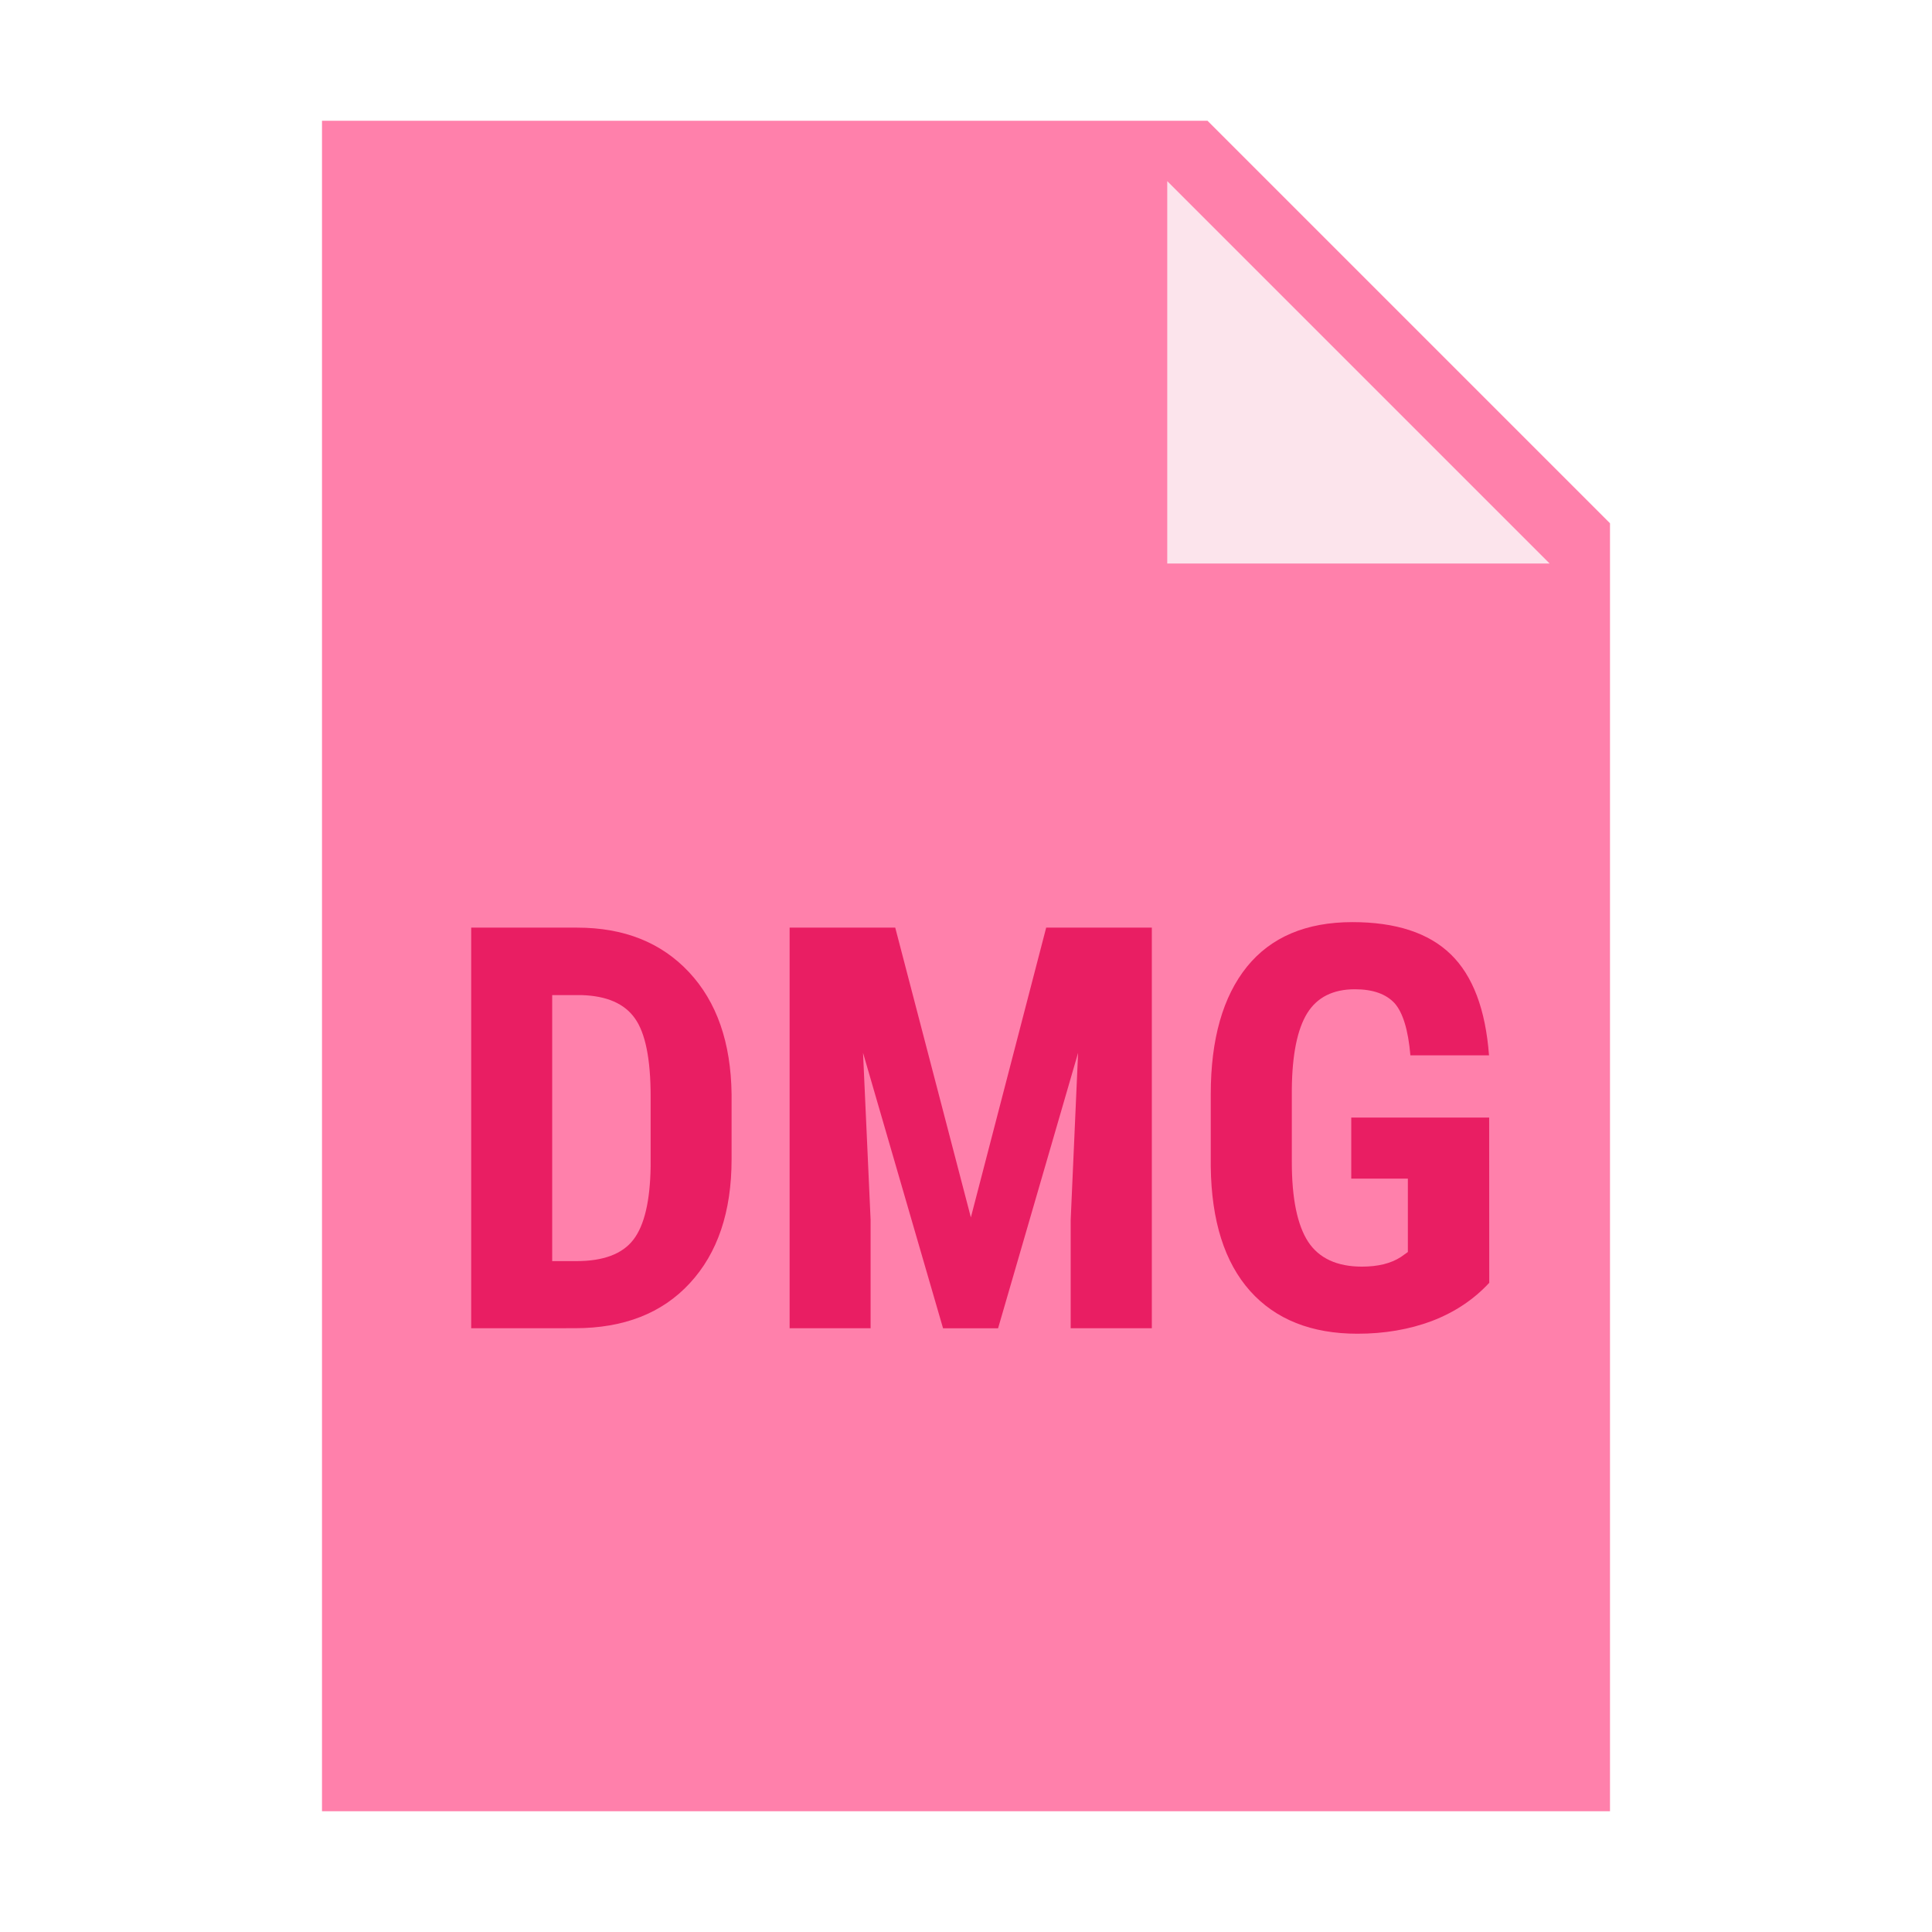 <svg fill="#666" height="50" viewBox="0 0 48 48" width="50" xmlns="http://www.w3.org/2000/svg"><path d="m40 45h-32v-42h22l10 10z" fill="#ff80ab"/><path d="m38.5 14h-9.5v-9.5z" fill="#fce4ec"/><g fill="#e91e63"><path d="m11.707 33v-9.953h2.633c1.16 0 2.086.367 2.777 1.105.691.738 1.043 1.75 1.059 3.035v1.613c0 1.309-.348 2.336-1.039 3.082-.688.746-1.641 1.117-2.852 1.117zm2.012-8.277v6.609h.602c.668 0 1.141-.176 1.414-.531.273-.352.418-.961.43-1.828v-1.727c0-.93-.129-1.578-.391-1.945-.258-.367-.699-.559-1.324-.578z"/><path d="m22.242 23.047 1.879 7.199 1.871-7.199h2.625v9.953h-2.016v-2.691l.184-4.152-1.988 6.844h-1.367l-1.988-6.844.188 4.148v2.695h-2.012v-9.953z"/><path d="m37 31.871c-.387.418-.863.734-1.426.949-.562.211-1.18.316-1.848.316-1.145 0-2.035-.355-2.668-1.062-.633-.711-.961-1.738-.977-3.094v-1.793c0-1.371.301-2.426.898-3.168.598-.738 1.473-1.109 2.621-1.109 1.078 0 1.895.266 2.445.801.547.531.863 1.367.949 2.508h-1.953c-.055-.633-.188-1.066-.395-1.297-.211-.227-.539-.344-.984-.344-.543 0-.938.199-1.184.594-.246.398-.375 1.027-.383 1.895v1.805c0 .906.137 1.566.406 1.98.27.41.719.617 1.336.617.395 0 .719-.078.965-.238l.176-.125v-1.824h-1.406v-1.516h3.426z"/></g></svg>